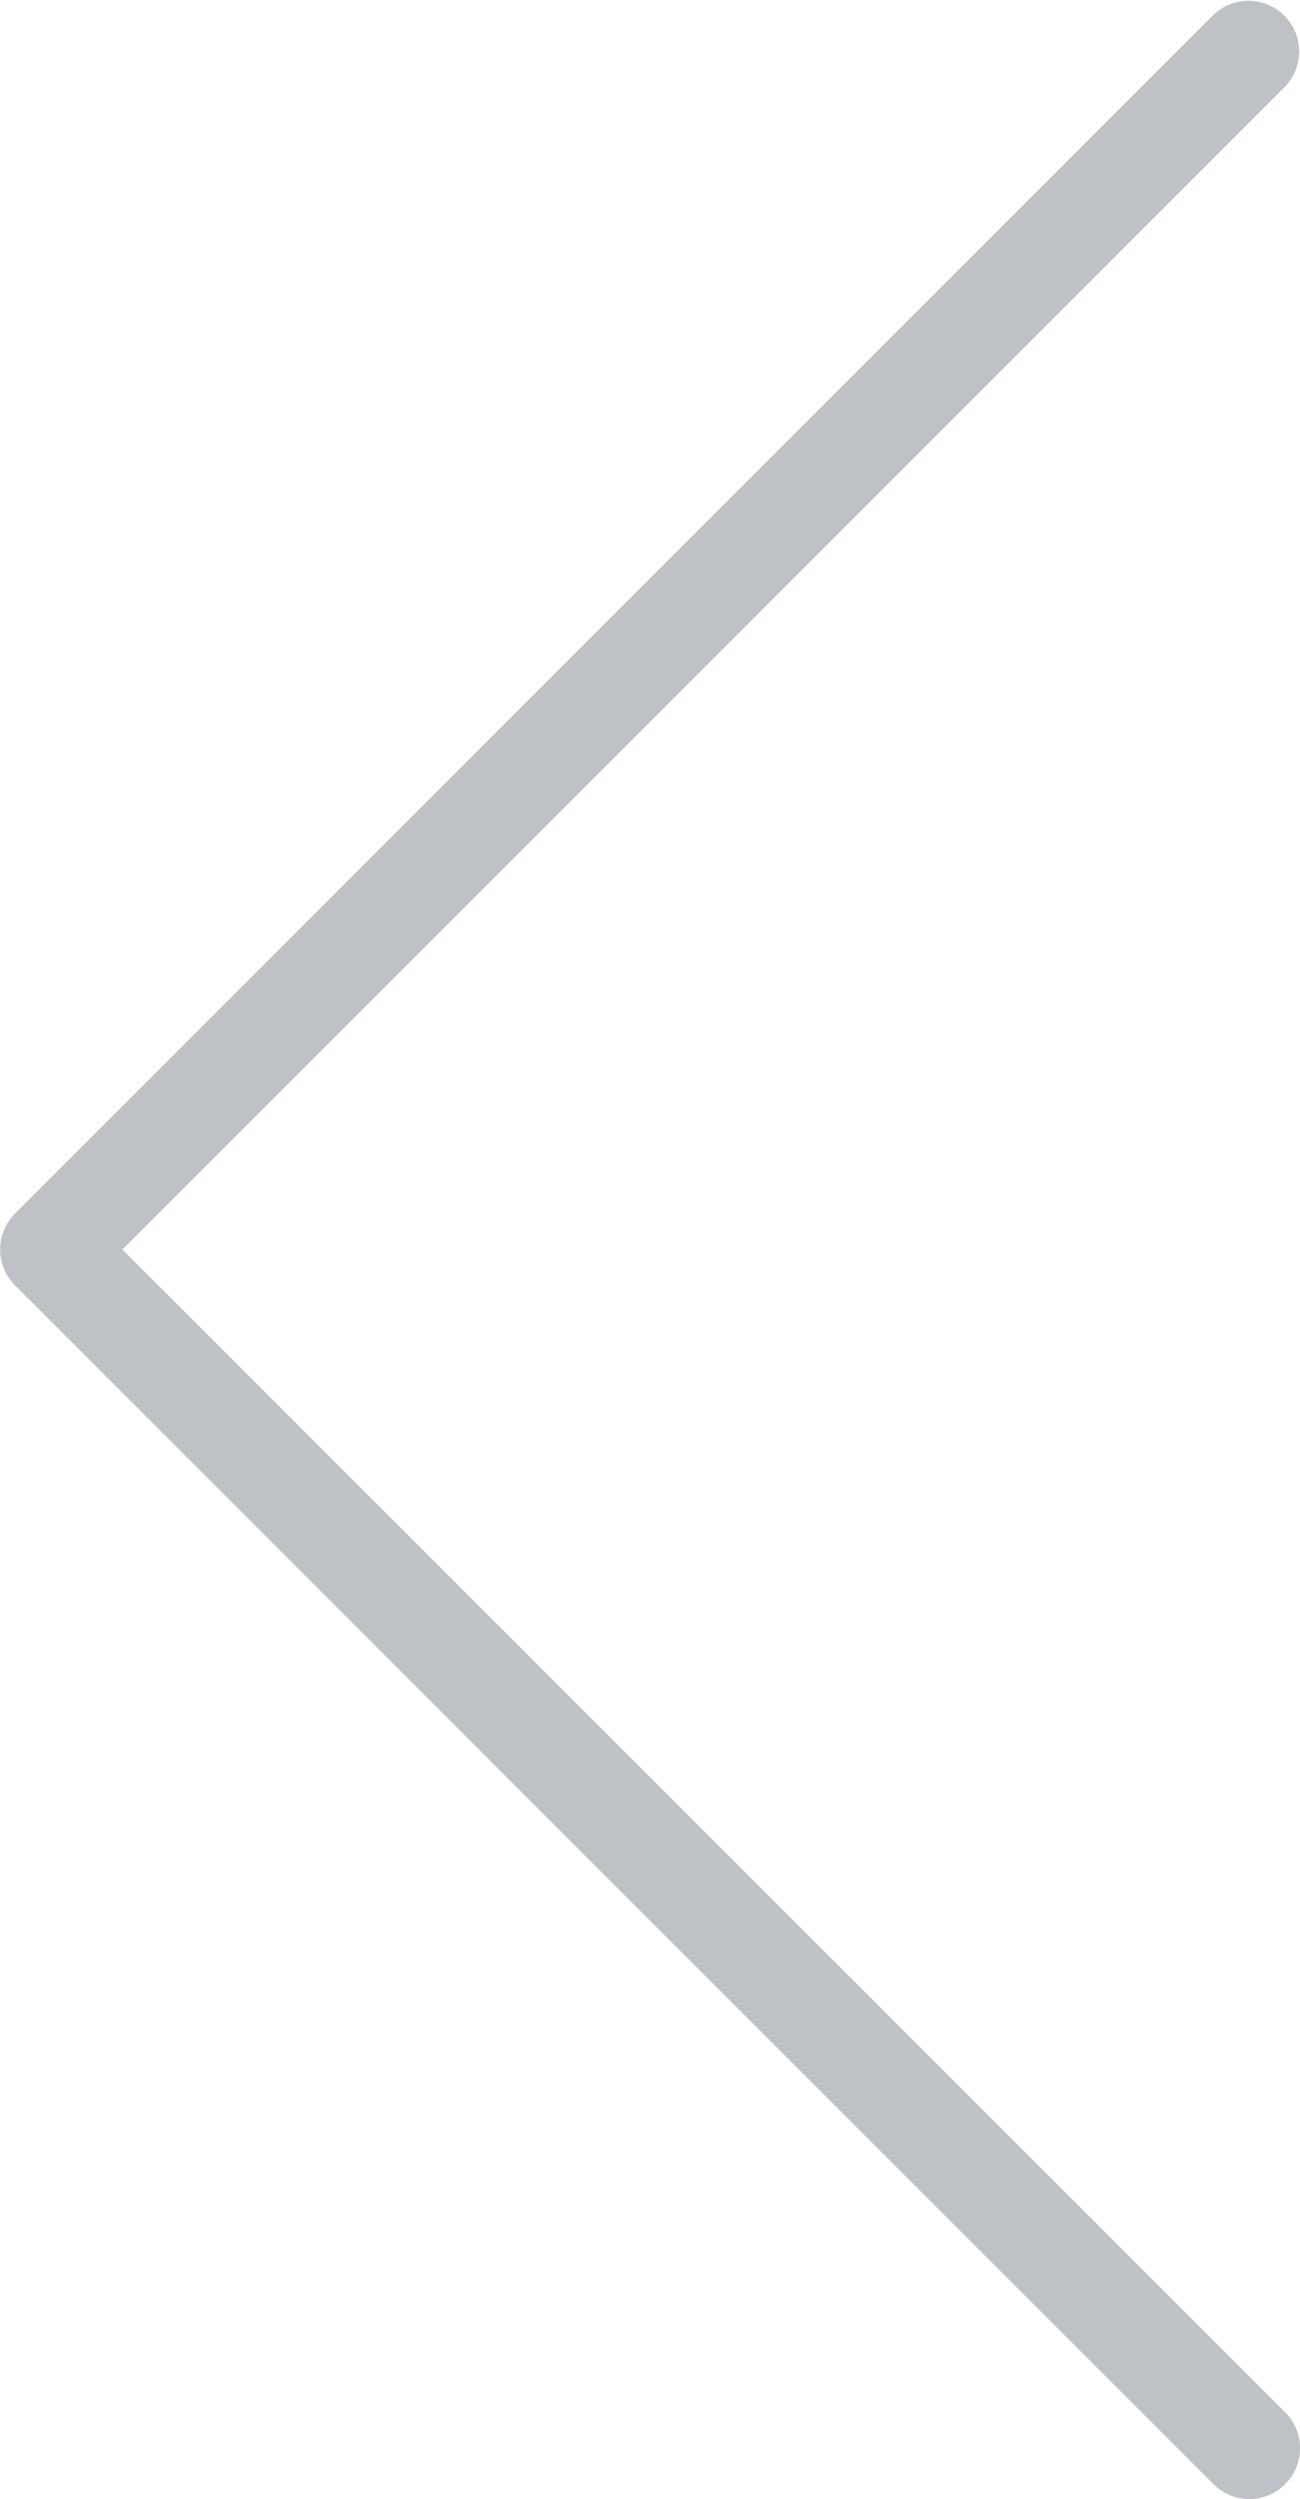 <svg xmlns="http://www.w3.org/2000/svg" width="21.706" height="41.719" viewBox="0 0 21.706 41.719" fill="#bec2c7"><path d="M2.045 20.86L21.458 1.445A.847.847 0 0 0 20.261.247L.25 20.26a.849.849 0 0 0 0 1.198L20.26 41.47a.845.845 0 0 0 1.2 0 .847.847 0 0 0 0-1.197L2.044 20.86z"/></svg>